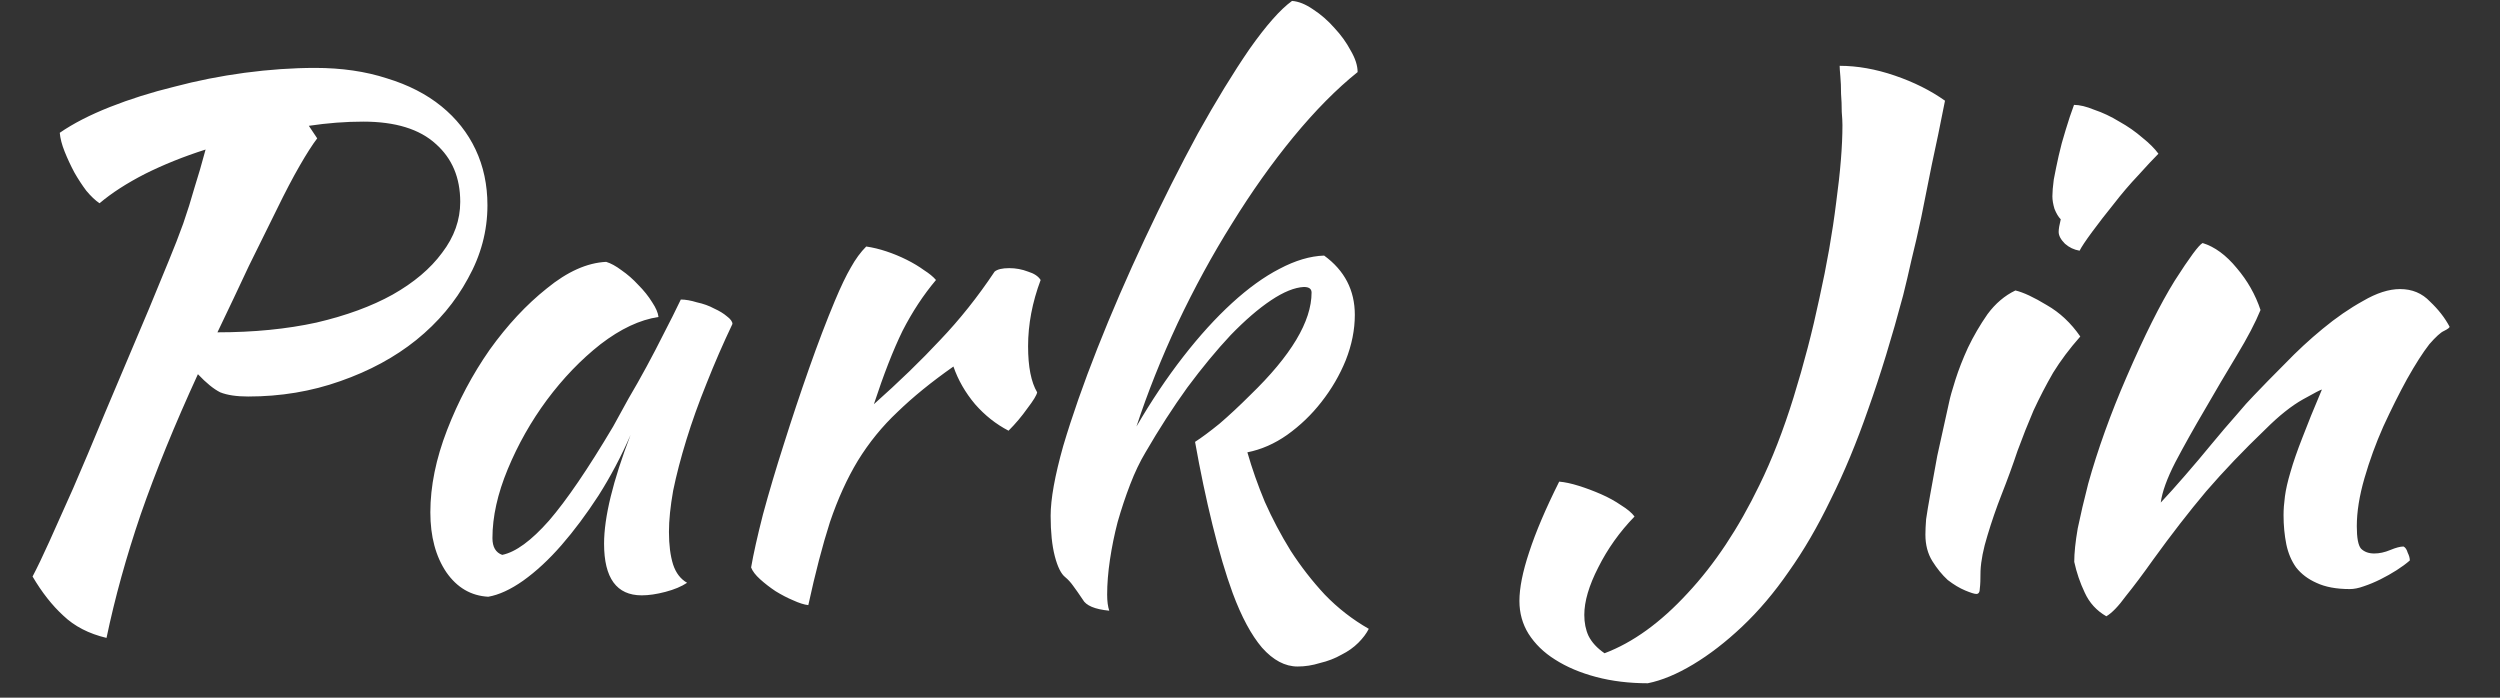<svg width="43" height="12" viewBox="0 0 43 12" fill="none" xmlns="http://www.w3.org/2000/svg">
<rect x="0" y="0" width="43" height="12" fill="#333333" stroke="none"/>
<path d="M8.384 3.532C8.384 3.972 8.272 4.392 8.048 4.792C7.832 5.192 7.536 5.544 7.16 5.848C6.792 6.144 6.356 6.38 5.852 6.556C5.356 6.732 4.828 6.82 4.268 6.82C4.068 6.82 3.908 6.796 3.788 6.748C3.676 6.692 3.548 6.588 3.404 6.436C3.004 7.308 2.676 8.112 2.42 8.848C2.172 9.576 1.976 10.284 1.832 10.972C1.528 10.9 1.28 10.772 1.088 10.588C0.896 10.412 0.72 10.188 0.56 9.916C0.64 9.764 0.736 9.564 0.848 9.316C0.96 9.068 1.096 8.764 1.256 8.404C1.416 8.036 1.6 7.6 1.808 7.096C2.024 6.584 2.276 5.988 2.564 5.308C2.692 4.996 2.804 4.724 2.9 4.492C2.996 4.26 3.08 4.044 3.152 3.844C3.224 3.636 3.288 3.432 3.344 3.232C3.408 3.032 3.472 2.812 3.536 2.572C3.16 2.692 2.812 2.832 2.492 2.992C2.18 3.152 1.92 3.32 1.712 3.496C1.64 3.448 1.564 3.376 1.484 3.28C1.412 3.184 1.344 3.08 1.28 2.968C1.216 2.848 1.16 2.728 1.112 2.608C1.064 2.488 1.036 2.38 1.028 2.284C1.26 2.124 1.548 1.976 1.892 1.84C2.236 1.704 2.604 1.588 2.996 1.492C3.388 1.388 3.792 1.308 4.208 1.252C4.632 1.196 5.036 1.168 5.42 1.168C5.876 1.168 6.288 1.228 6.656 1.348C7.024 1.46 7.336 1.62 7.592 1.828C7.848 2.036 8.044 2.284 8.18 2.572C8.316 2.86 8.384 3.18 8.384 3.532ZM6.248 2.092C5.944 2.092 5.632 2.116 5.312 2.164L5.456 2.38C5.376 2.484 5.276 2.64 5.156 2.848C5.036 3.056 4.904 3.308 4.76 3.604C4.616 3.892 4.456 4.216 4.28 4.576C4.112 4.936 3.932 5.316 3.74 5.716C4.364 5.716 4.932 5.66 5.444 5.548C5.956 5.428 6.392 5.268 6.752 5.068C7.12 4.86 7.404 4.62 7.604 4.348C7.812 4.076 7.916 3.784 7.916 3.472C7.916 3.056 7.776 2.724 7.496 2.476C7.216 2.22 6.8 2.092 6.248 2.092ZM11.71 5.152C11.79 5.152 11.882 5.168 11.986 5.2C12.098 5.224 12.198 5.26 12.286 5.308C12.374 5.348 12.446 5.392 12.502 5.44C12.566 5.488 12.598 5.532 12.598 5.572C12.438 5.908 12.29 6.248 12.154 6.592C12.018 6.928 11.902 7.252 11.806 7.564C11.71 7.876 11.634 8.168 11.578 8.44C11.53 8.712 11.506 8.948 11.506 9.148C11.506 9.372 11.53 9.56 11.578 9.712C11.626 9.856 11.706 9.96 11.818 10.024C11.722 10.088 11.598 10.14 11.446 10.18C11.294 10.22 11.158 10.24 11.038 10.24C10.606 10.24 10.39 9.944 10.39 9.352C10.39 8.896 10.542 8.272 10.846 7.48C10.686 7.848 10.502 8.196 10.294 8.524C10.086 8.844 9.874 9.128 9.658 9.376C9.442 9.624 9.222 9.828 8.998 9.988C8.782 10.14 8.582 10.232 8.398 10.264C8.102 10.248 7.862 10.108 7.678 9.844C7.494 9.572 7.402 9.228 7.402 8.812C7.402 8.364 7.498 7.892 7.69 7.396C7.882 6.9 8.126 6.44 8.422 6.016C8.726 5.592 9.054 5.24 9.406 4.96C9.758 4.672 10.098 4.52 10.426 4.504C10.506 4.528 10.594 4.576 10.69 4.648C10.794 4.72 10.89 4.804 10.978 4.9C11.074 4.996 11.154 5.096 11.218 5.2C11.282 5.296 11.318 5.38 11.326 5.452C11.006 5.5 10.674 5.656 10.33 5.92C9.994 6.184 9.686 6.504 9.406 6.88C9.134 7.248 8.91 7.644 8.734 8.068C8.558 8.492 8.47 8.888 8.47 9.256C8.47 9.408 8.526 9.504 8.638 9.544C8.87 9.496 9.138 9.3 9.442 8.956C9.746 8.604 10.114 8.064 10.546 7.336C10.626 7.192 10.714 7.032 10.81 6.856C10.914 6.68 11.018 6.496 11.122 6.304C11.226 6.112 11.326 5.92 11.422 5.728C11.526 5.528 11.622 5.336 11.71 5.152ZM12.919 9.76C12.959 9.528 13.027 9.224 13.123 8.848C13.227 8.464 13.347 8.06 13.483 7.636C13.619 7.204 13.763 6.772 13.915 6.34C14.067 5.908 14.215 5.52 14.359 5.176C14.463 4.928 14.555 4.736 14.635 4.6C14.715 4.456 14.803 4.336 14.899 4.24C15.011 4.256 15.127 4.284 15.247 4.324C15.367 4.364 15.483 4.412 15.595 4.468C15.707 4.524 15.807 4.584 15.895 4.648C15.983 4.704 16.051 4.76 16.099 4.816C15.883 5.072 15.691 5.364 15.523 5.692C15.363 6.02 15.199 6.44 15.031 6.952C15.463 6.568 15.843 6.2 16.171 5.848C16.507 5.496 16.819 5.104 17.107 4.672C17.155 4.632 17.239 4.612 17.359 4.612C17.471 4.612 17.579 4.632 17.683 4.672C17.787 4.704 17.859 4.752 17.899 4.816C17.755 5.2 17.683 5.58 17.683 5.956C17.683 6.308 17.735 6.572 17.839 6.748C17.831 6.796 17.775 6.888 17.671 7.024C17.575 7.16 17.467 7.288 17.347 7.408C17.131 7.296 16.939 7.144 16.771 6.952C16.603 6.752 16.479 6.536 16.399 6.304C16.023 6.568 15.703 6.828 15.439 7.084C15.175 7.332 14.947 7.612 14.755 7.924C14.571 8.228 14.411 8.58 14.275 8.98C14.147 9.38 14.023 9.856 13.903 10.408C13.831 10.4 13.743 10.372 13.639 10.324C13.543 10.284 13.443 10.232 13.339 10.168C13.243 10.104 13.155 10.036 13.075 9.964C12.995 9.892 12.943 9.824 12.919 9.76ZM18.071 8.872C18.071 8.584 18.143 8.184 18.287 7.672C18.439 7.16 18.635 6.6 18.875 5.992C19.115 5.384 19.387 4.756 19.691 4.108C19.995 3.46 20.299 2.856 20.603 2.296C20.915 1.736 21.211 1.252 21.491 0.844C21.779 0.436 22.023 0.16 22.223 0.016C22.335 0.024 22.455 0.072 22.583 0.16C22.719 0.248 22.843 0.356 22.955 0.484C23.067 0.604 23.159 0.732 23.231 0.868C23.311 1.004 23.351 1.128 23.351 1.24C22.991 1.528 22.623 1.9 22.247 2.356C21.879 2.804 21.527 3.3 21.191 3.844C20.855 4.38 20.543 4.952 20.255 5.56C19.975 6.16 19.739 6.752 19.547 7.336C19.803 6.896 20.071 6.496 20.351 6.136C20.631 5.776 20.911 5.468 21.191 5.212C21.471 4.956 21.743 4.76 22.007 4.624C22.279 4.48 22.535 4.404 22.775 4.396C23.127 4.652 23.303 4.992 23.303 5.416C23.303 5.672 23.251 5.932 23.147 6.196C23.043 6.452 22.903 6.692 22.727 6.916C22.559 7.132 22.363 7.32 22.139 7.48C21.923 7.632 21.695 7.732 21.455 7.78C21.535 8.06 21.635 8.344 21.755 8.632C21.883 8.92 22.031 9.2 22.199 9.472C22.375 9.744 22.571 9.996 22.787 10.228C23.011 10.46 23.263 10.656 23.543 10.816C23.503 10.896 23.443 10.976 23.363 11.056C23.283 11.136 23.187 11.204 23.075 11.26C22.963 11.324 22.839 11.372 22.703 11.404C22.575 11.444 22.447 11.464 22.319 11.464C22.103 11.464 21.899 11.356 21.707 11.14C21.523 10.924 21.355 10.612 21.203 10.204C21.083 9.876 20.967 9.484 20.855 9.028C20.743 8.572 20.643 8.096 20.555 7.6C20.667 7.528 20.807 7.424 20.975 7.288C21.143 7.144 21.319 6.98 21.503 6.796C22.207 6.116 22.559 5.528 22.559 5.032C22.559 4.968 22.515 4.936 22.427 4.936C22.267 4.944 22.079 5.02 21.863 5.164C21.647 5.308 21.415 5.508 21.167 5.764C20.927 6.02 20.679 6.32 20.423 6.664C20.175 7.008 19.935 7.38 19.703 7.78C19.607 7.94 19.519 8.124 19.439 8.332C19.359 8.54 19.287 8.756 19.223 8.98C19.167 9.196 19.123 9.412 19.091 9.628C19.059 9.844 19.043 10.044 19.043 10.228C19.043 10.34 19.055 10.432 19.079 10.504C18.831 10.48 18.679 10.416 18.623 10.312C18.559 10.216 18.503 10.136 18.455 10.072C18.415 10.016 18.371 9.968 18.323 9.928C18.251 9.872 18.191 9.752 18.143 9.568C18.095 9.384 18.071 9.152 18.071 8.872ZM31.642 1.132C31.946 1.132 32.262 1.188 32.59 1.3C32.918 1.412 33.206 1.556 33.454 1.732C33.374 2.14 33.298 2.508 33.226 2.836C33.162 3.164 33.102 3.464 33.046 3.736C32.99 4 32.934 4.244 32.878 4.468C32.83 4.684 32.782 4.888 32.734 5.08C32.542 5.8 32.342 6.452 32.134 7.036C31.934 7.612 31.718 8.132 31.486 8.596C31.262 9.06 31.022 9.472 30.766 9.832C30.518 10.192 30.25 10.508 29.962 10.78C29.682 11.044 29.402 11.26 29.122 11.428C28.842 11.596 28.582 11.704 28.342 11.752C28.022 11.752 27.726 11.716 27.454 11.644C27.182 11.572 26.946 11.472 26.746 11.344C26.554 11.224 26.402 11.076 26.29 10.9C26.186 10.732 26.134 10.544 26.134 10.336C26.134 10.112 26.19 9.832 26.302 9.496C26.414 9.152 26.586 8.748 26.818 8.284C26.914 8.292 27.026 8.316 27.154 8.356C27.282 8.396 27.41 8.444 27.538 8.5C27.666 8.556 27.782 8.62 27.886 8.692C27.99 8.756 28.066 8.82 28.114 8.884C27.858 9.148 27.65 9.44 27.49 9.76C27.33 10.072 27.25 10.344 27.25 10.576C27.25 10.712 27.274 10.832 27.322 10.936C27.378 11.048 27.47 11.148 27.598 11.236C28.086 11.052 28.562 10.708 29.026 10.204C29.49 9.708 29.902 9.088 30.262 8.344C30.478 7.904 30.674 7.4 30.85 6.832C31.026 6.264 31.174 5.696 31.294 5.128C31.422 4.552 31.518 4.004 31.582 3.484C31.654 2.956 31.69 2.512 31.69 2.152C31.69 2.096 31.686 2.02 31.678 1.924C31.678 1.82 31.674 1.716 31.666 1.612C31.666 1.5 31.662 1.4 31.654 1.312C31.646 1.224 31.642 1.164 31.642 1.132ZM33.117 9.196C33.117 9.124 33.121 9.036 33.129 8.932C33.145 8.82 33.169 8.676 33.201 8.5C33.233 8.316 33.273 8.096 33.321 7.84C33.377 7.584 33.445 7.276 33.525 6.916C33.541 6.836 33.577 6.708 33.633 6.532C33.689 6.356 33.761 6.172 33.849 5.98C33.945 5.78 34.057 5.588 34.185 5.404C34.321 5.22 34.481 5.084 34.665 4.996C34.801 5.028 34.981 5.112 35.205 5.248C35.429 5.376 35.621 5.556 35.781 5.788C35.597 5.996 35.441 6.204 35.313 6.412C35.193 6.62 35.081 6.836 34.977 7.06C34.881 7.284 34.789 7.516 34.701 7.756C34.621 7.996 34.529 8.248 34.425 8.512C34.337 8.736 34.257 8.968 34.185 9.208C34.113 9.44 34.073 9.644 34.065 9.82C34.065 9.964 34.061 10.064 34.053 10.12C34.053 10.184 34.033 10.216 33.993 10.216C33.961 10.216 33.897 10.196 33.801 10.156C33.705 10.116 33.605 10.056 33.501 9.976C33.405 9.888 33.317 9.78 33.237 9.652C33.157 9.524 33.117 9.372 33.117 9.196ZM35.409 3.988C35.409 3.94 35.421 3.868 35.445 3.772C35.405 3.732 35.369 3.672 35.337 3.592C35.313 3.512 35.301 3.44 35.301 3.376C35.301 3.304 35.309 3.208 35.325 3.088C35.349 2.96 35.377 2.824 35.409 2.68C35.441 2.536 35.481 2.388 35.529 2.236C35.577 2.076 35.625 1.932 35.673 1.804C35.769 1.804 35.885 1.832 36.021 1.888C36.165 1.936 36.309 2.004 36.453 2.092C36.597 2.172 36.729 2.264 36.849 2.368C36.969 2.464 37.061 2.556 37.125 2.644C37.037 2.732 36.921 2.856 36.777 3.016C36.633 3.168 36.493 3.332 36.357 3.508C36.221 3.676 36.097 3.836 35.985 3.988C35.873 4.14 35.801 4.248 35.769 4.312C35.673 4.296 35.589 4.256 35.517 4.192C35.445 4.12 35.409 4.052 35.409 3.988ZM37.885 4.18C38.093 4.244 38.289 4.388 38.473 4.612C38.657 4.828 38.793 5.068 38.881 5.332C38.793 5.548 38.657 5.808 38.473 6.112C38.289 6.416 38.105 6.728 37.921 7.048C37.737 7.36 37.569 7.66 37.417 7.948C37.273 8.228 37.189 8.46 37.165 8.644C37.293 8.508 37.433 8.352 37.585 8.176C37.745 7.992 37.897 7.812 38.041 7.636C38.193 7.452 38.333 7.288 38.461 7.144C38.589 6.992 38.689 6.88 38.761 6.808C38.913 6.648 39.093 6.464 39.301 6.256C39.509 6.04 39.725 5.84 39.949 5.656C40.181 5.464 40.413 5.304 40.645 5.176C40.877 5.04 41.089 4.972 41.281 4.972C41.489 4.972 41.661 5.044 41.797 5.188C41.941 5.324 42.053 5.468 42.133 5.62C42.133 5.636 42.101 5.66 42.037 5.692C41.981 5.716 41.897 5.792 41.785 5.92C41.673 6.064 41.545 6.264 41.401 6.52C41.265 6.768 41.129 7.04 40.993 7.336C40.865 7.624 40.757 7.92 40.669 8.224C40.581 8.528 40.537 8.804 40.537 9.052C40.537 9.252 40.561 9.38 40.609 9.436C40.665 9.492 40.741 9.52 40.837 9.52C40.925 9.52 41.017 9.5 41.113 9.46C41.209 9.42 41.285 9.4 41.341 9.4C41.373 9.416 41.397 9.452 41.413 9.508C41.437 9.556 41.449 9.6 41.449 9.64C41.385 9.696 41.309 9.752 41.221 9.808C41.133 9.864 41.041 9.916 40.945 9.964C40.849 10.012 40.753 10.052 40.657 10.084C40.569 10.116 40.489 10.132 40.417 10.132C40.185 10.132 39.993 10.096 39.841 10.024C39.697 9.96 39.581 9.872 39.493 9.76C39.413 9.648 39.357 9.516 39.325 9.364C39.293 9.204 39.277 9.036 39.277 8.86C39.277 8.764 39.285 8.656 39.301 8.536C39.317 8.416 39.349 8.276 39.397 8.116C39.445 7.948 39.513 7.752 39.601 7.528C39.689 7.296 39.801 7.02 39.937 6.7C39.921 6.7 39.813 6.756 39.613 6.868C39.413 6.98 39.197 7.152 38.965 7.384C38.589 7.744 38.249 8.1 37.945 8.452C37.649 8.804 37.345 9.196 37.033 9.628C36.857 9.876 36.701 10.084 36.565 10.252C36.437 10.428 36.325 10.544 36.229 10.6C36.061 10.504 35.937 10.368 35.857 10.192C35.777 10.024 35.717 9.848 35.677 9.664C35.677 9.512 35.697 9.32 35.737 9.088C35.785 8.856 35.845 8.6 35.917 8.32C35.997 8.032 36.093 7.732 36.205 7.42C36.317 7.108 36.441 6.796 36.577 6.484C36.881 5.78 37.157 5.228 37.405 4.828C37.661 4.428 37.821 4.212 37.885 4.18Z" fill="white"/>
</svg>
